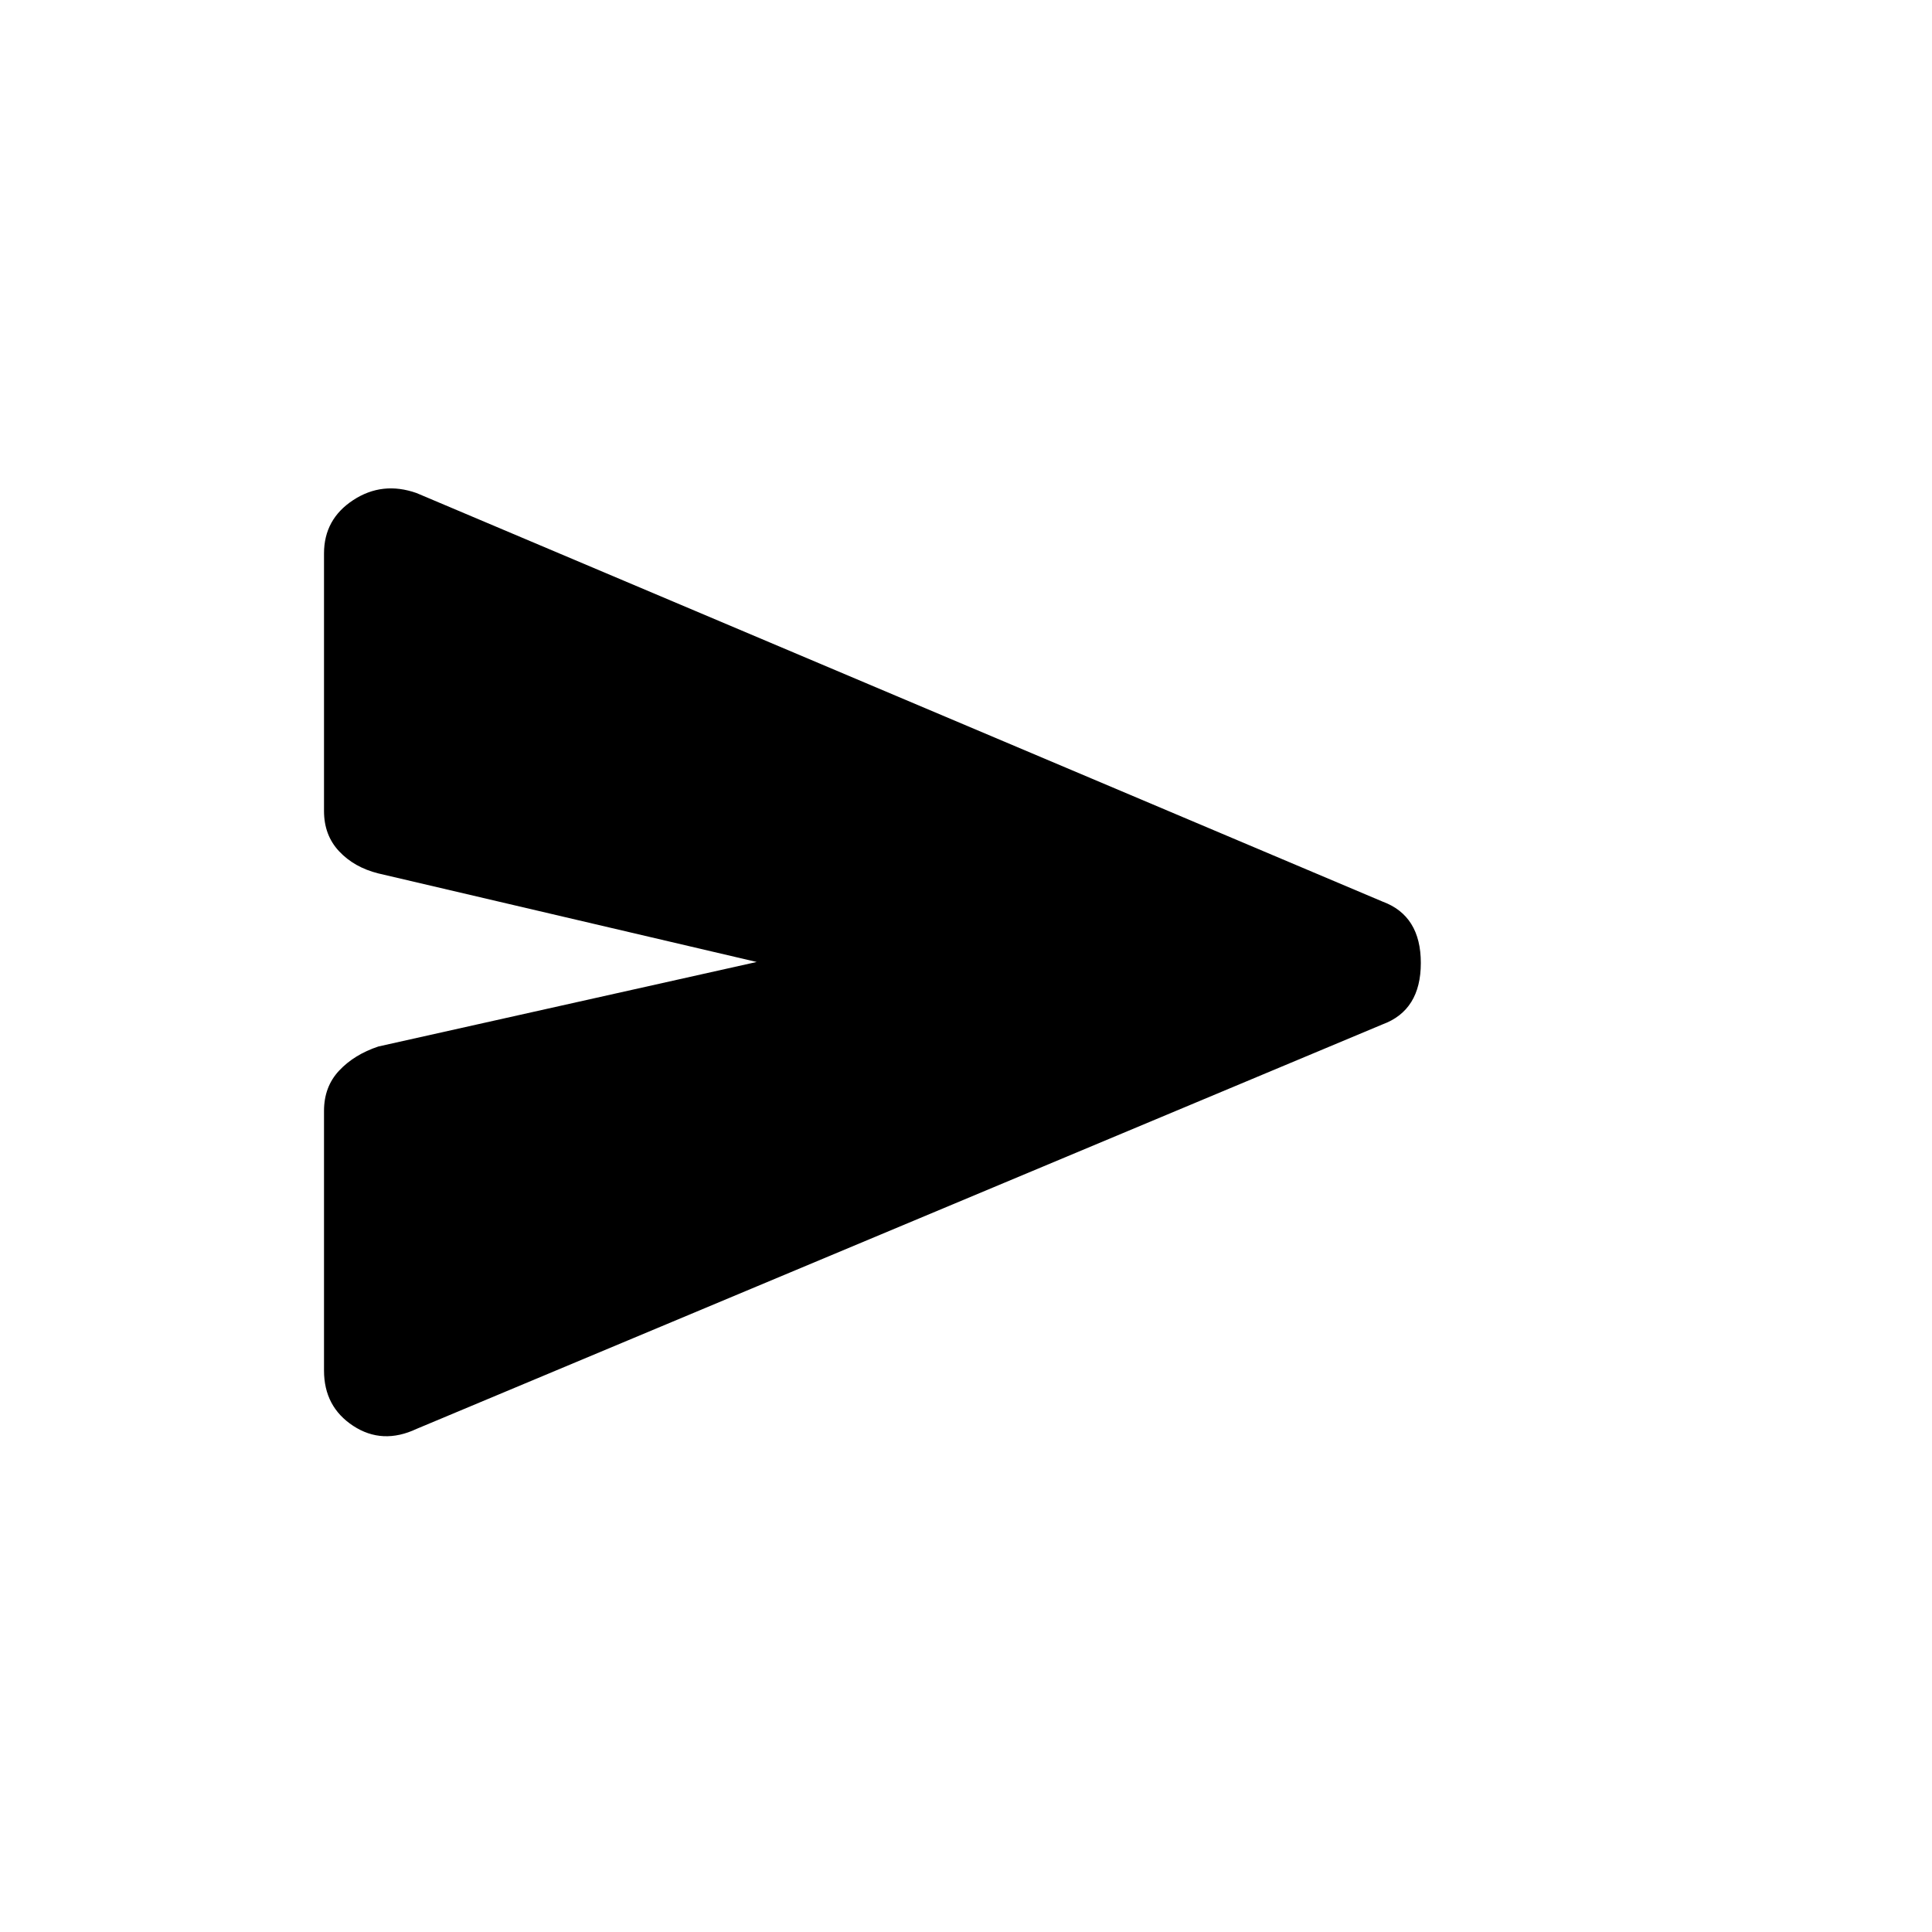 <svg xmlns="http://www.w3.org/2000/svg" height="48" width="48"><path d="M10.35 35.5Q9.5 35.9 8.775 35.425Q8.05 34.95 8.05 34.05V27.6Q8.05 27 8.425 26.6Q8.8 26.2 9.4 26L18.8 23.9L9.4 21.7Q8.8 21.55 8.425 21.15Q8.05 20.75 8.05 20.15V13.75Q8.05 12.9 8.775 12.425Q9.5 11.95 10.35 12.25L34.35 22.4Q35.3 22.75 35.3 23.925Q35.3 25.1 34.35 25.45Z"/></svg>